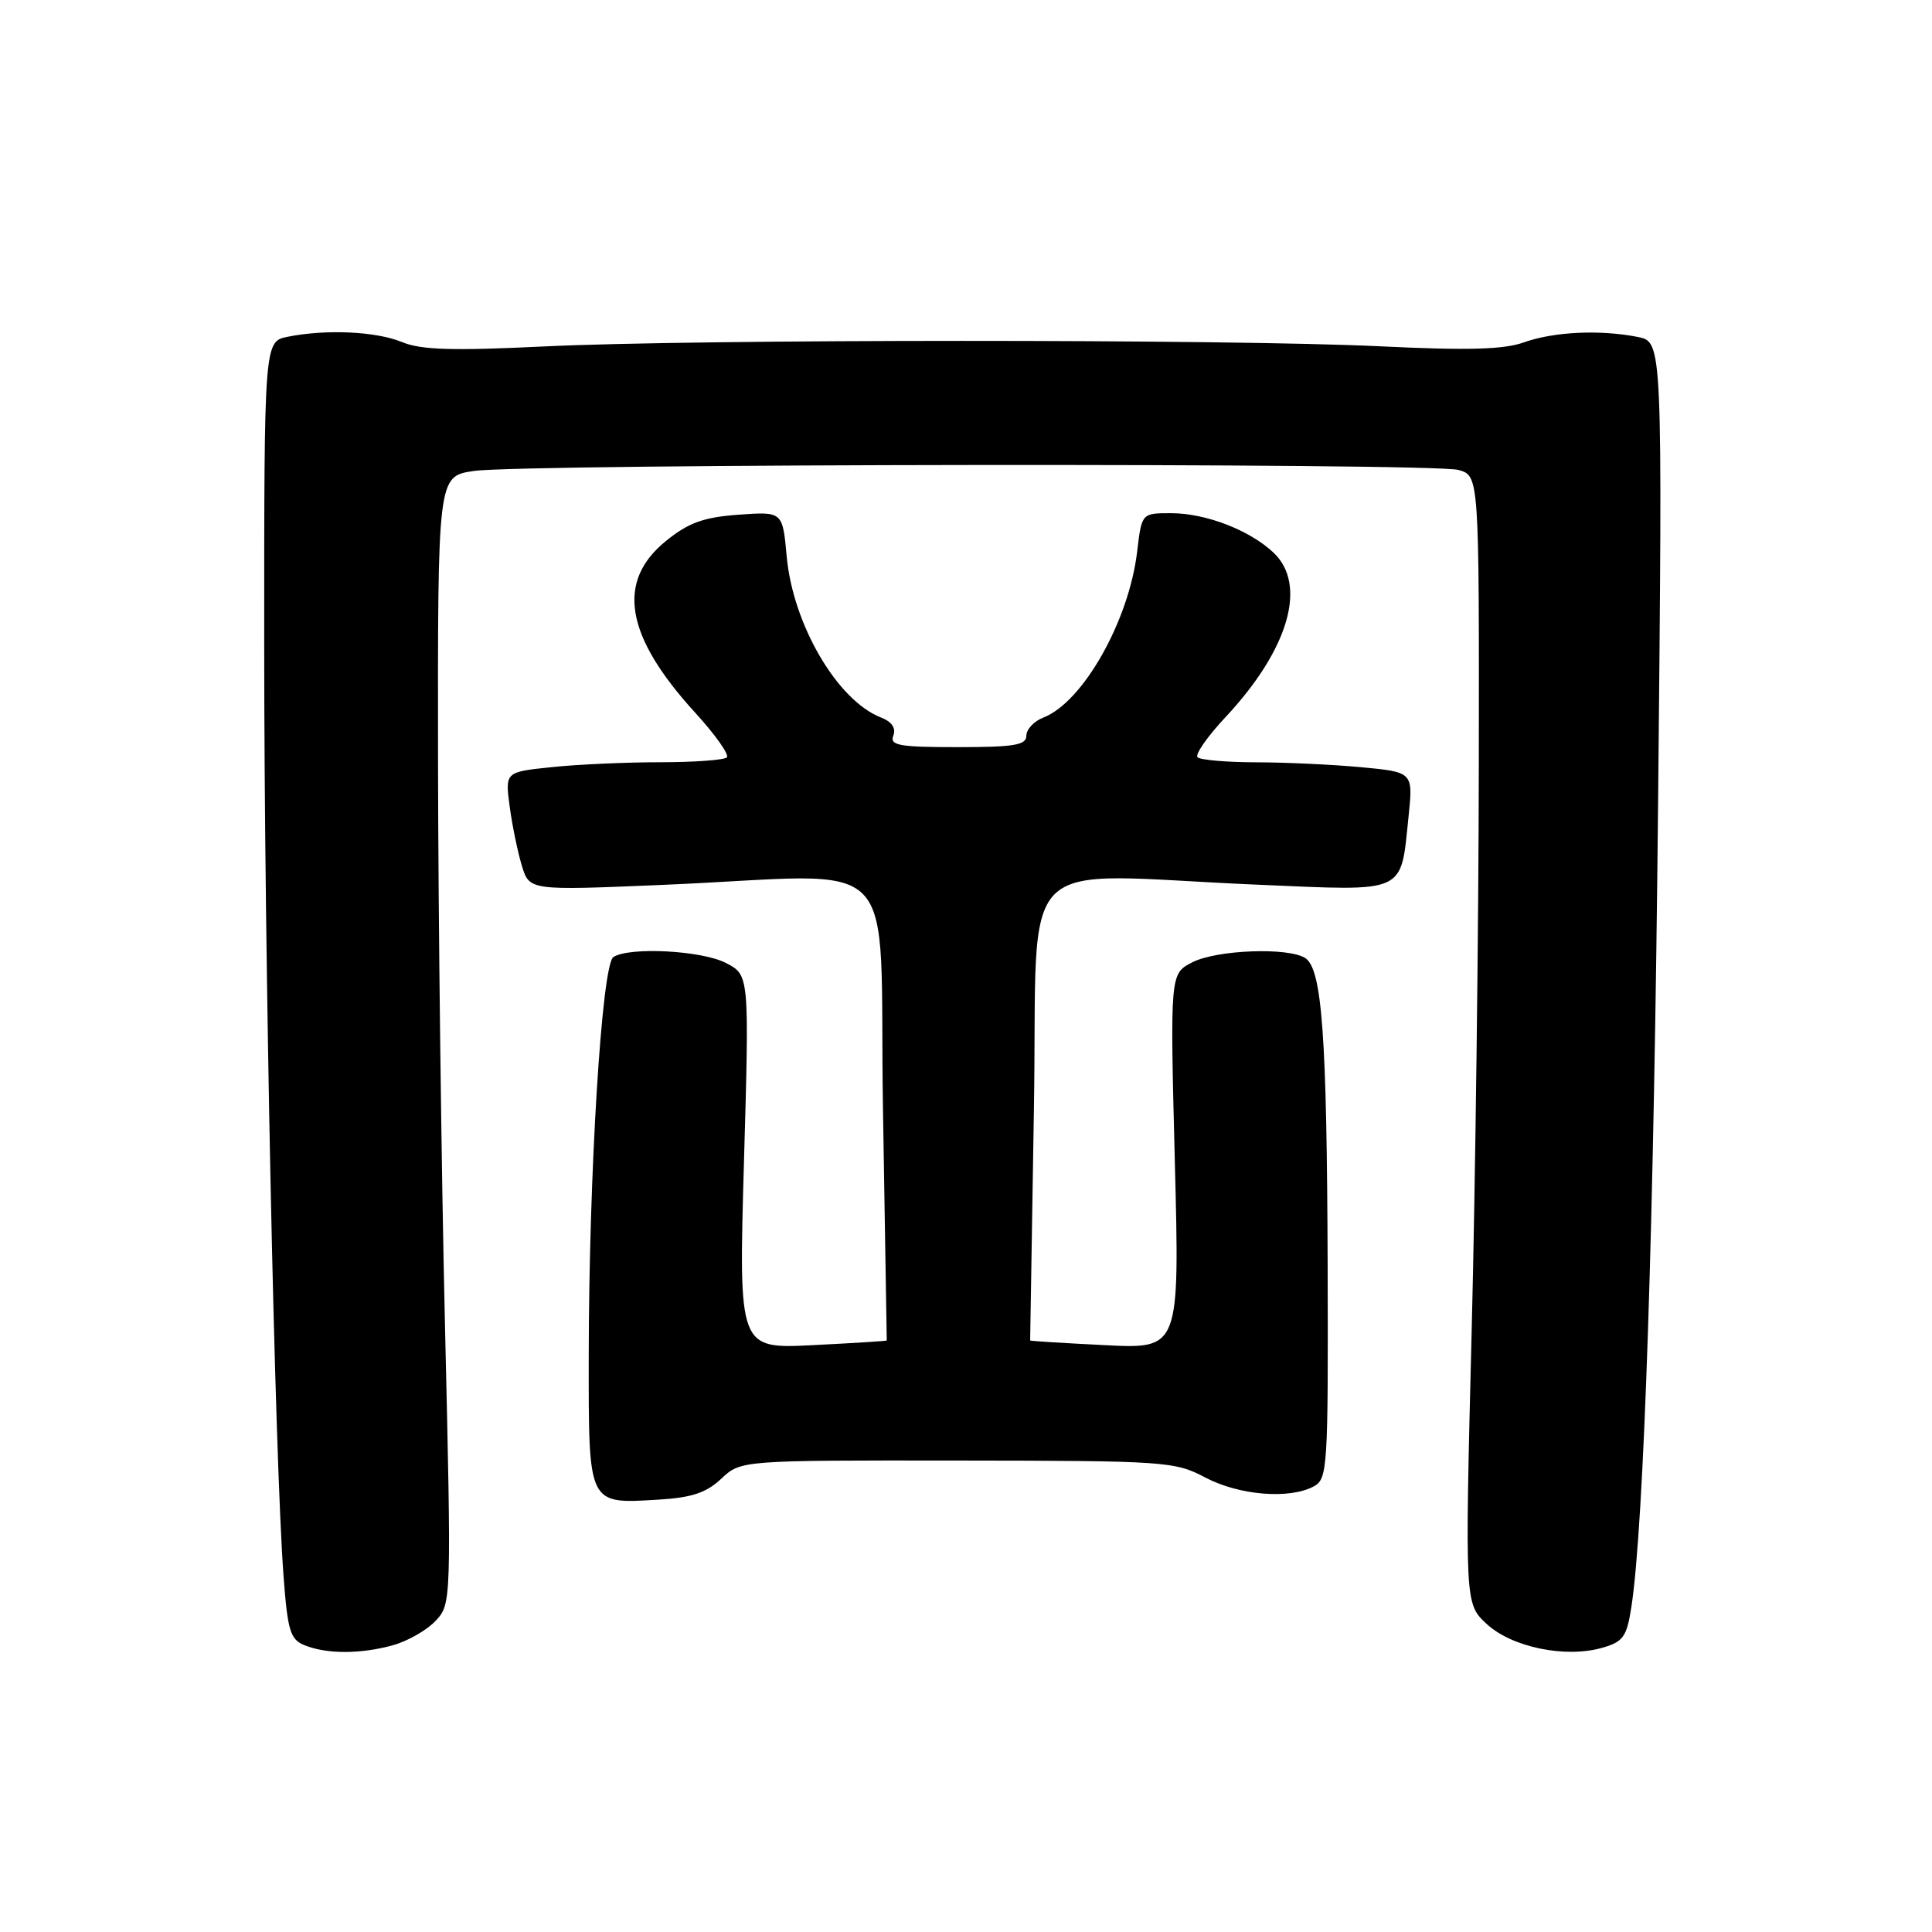 <?xml version="1.0" encoding="UTF-8" standalone="no"?>
<!DOCTYPE svg PUBLIC "-//W3C//DTD SVG 1.1//EN" "http://www.w3.org/Graphics/SVG/1.1/DTD/svg11.dtd" >
<svg xmlns="http://www.w3.org/2000/svg" xmlns:xlink="http://www.w3.org/1999/xlink" version="1.1" viewBox="0 0 256 256">
 <g >
 <path fill="currentColor"
d=" M 52.07 218.00 C 54.04 217.45 56.59 215.99 57.74 214.75 C 59.81 212.52 59.82 212.24 58.96 175.50 C 58.48 155.15 58.07 121.54 58.04 100.81 C 58.00 63.12 58.00 63.12 62.75 62.41 C 69.22 61.43 189.81 61.31 193.25 62.27 C 196.00 63.04 196.00 63.04 195.95 101.77 C 195.92 123.07 195.50 156.70 195.00 176.50 C 194.10 212.50 194.10 212.50 196.99 215.18 C 200.31 218.27 207.44 219.74 212.30 218.34 C 215.08 217.55 215.55 216.89 216.16 212.97 C 217.84 202.13 219.17 162.01 219.71 105.90 C 220.30 45.31 220.30 45.31 217.02 44.65 C 212.04 43.66 205.90 43.95 201.94 45.36 C 199.26 46.32 194.51 46.45 182.94 45.89 C 162.86 44.92 91.89 44.93 72.00 45.91 C 59.97 46.49 55.78 46.37 53.28 45.33 C 49.85 43.91 43.24 43.60 38.13 44.62 C 35.00 45.25 35.00 45.25 35.01 85.88 C 35.01 126.57 36.40 193.20 37.57 208.82 C 38.11 216.09 38.46 217.24 40.35 218.00 C 43.28 219.19 47.79 219.19 52.07 218.00 Z  M 95.57 195.94 C 98.17 193.50 98.17 193.50 126.83 193.53 C 154.48 193.56 155.65 193.64 159.71 195.78 C 164.19 198.14 170.84 198.69 174.07 196.96 C 175.91 195.98 176.00 194.63 175.92 167.71 C 175.82 137.16 175.18 128.36 172.94 126.94 C 170.65 125.49 161.18 125.86 157.97 127.52 C 155.04 129.03 155.04 129.03 155.67 153.89 C 156.31 178.74 156.31 178.74 146.41 178.24 C 140.96 177.97 136.50 177.69 136.50 177.62 C 136.50 177.56 136.72 163.78 137.00 147.00 C 137.57 112.07 133.82 115.83 166.72 117.23 C 186.57 118.08 185.56 118.54 186.64 108.20 C 187.25 102.31 187.25 102.31 180.38 101.66 C 176.59 101.31 170.31 101.01 166.42 101.01 C 162.52 101.00 159.04 100.70 158.68 100.34 C 158.32 99.98 160.00 97.57 162.42 94.99 C 170.77 86.05 173.26 77.48 168.74 73.22 C 165.56 70.23 159.75 68.00 155.17 68.00 C 151.28 68.00 151.28 68.00 150.68 73.08 C 149.59 82.27 143.50 93.05 138.25 95.08 C 137.01 95.56 136.00 96.64 136.00 97.48 C 136.00 98.73 134.39 99.00 126.89 99.00 C 119.12 99.00 117.87 98.77 118.37 97.47 C 118.75 96.48 118.17 95.63 116.73 95.07 C 110.95 92.82 105.06 82.75 104.24 73.71 C 103.70 67.78 103.70 67.78 97.87 68.20 C 93.23 68.54 91.25 69.25 88.27 71.66 C 81.60 77.04 82.83 84.28 92.13 94.45 C 94.78 97.35 96.66 100.01 96.31 100.36 C 95.95 100.71 91.98 101.00 87.48 101.00 C 82.98 101.00 76.51 101.29 73.11 101.65 C 66.92 102.29 66.92 102.29 67.54 106.90 C 67.88 109.43 68.61 112.96 69.16 114.75 C 70.16 118.00 70.16 118.00 87.83 117.25 C 120.24 115.88 116.43 111.98 117.00 147.00 C 117.28 163.78 117.50 177.56 117.50 177.62 C 117.50 177.69 113.08 177.97 107.68 178.24 C 97.87 178.73 97.87 178.73 98.58 153.96 C 99.29 129.20 99.29 129.20 96.19 127.60 C 92.99 125.94 83.43 125.44 81.28 126.81 C 79.74 127.78 78.03 155.49 78.01 179.70 C 78.00 199.59 77.84 199.27 87.24 198.71 C 91.64 198.45 93.58 197.81 95.57 195.94 Z "/>
</g>
</svg>
